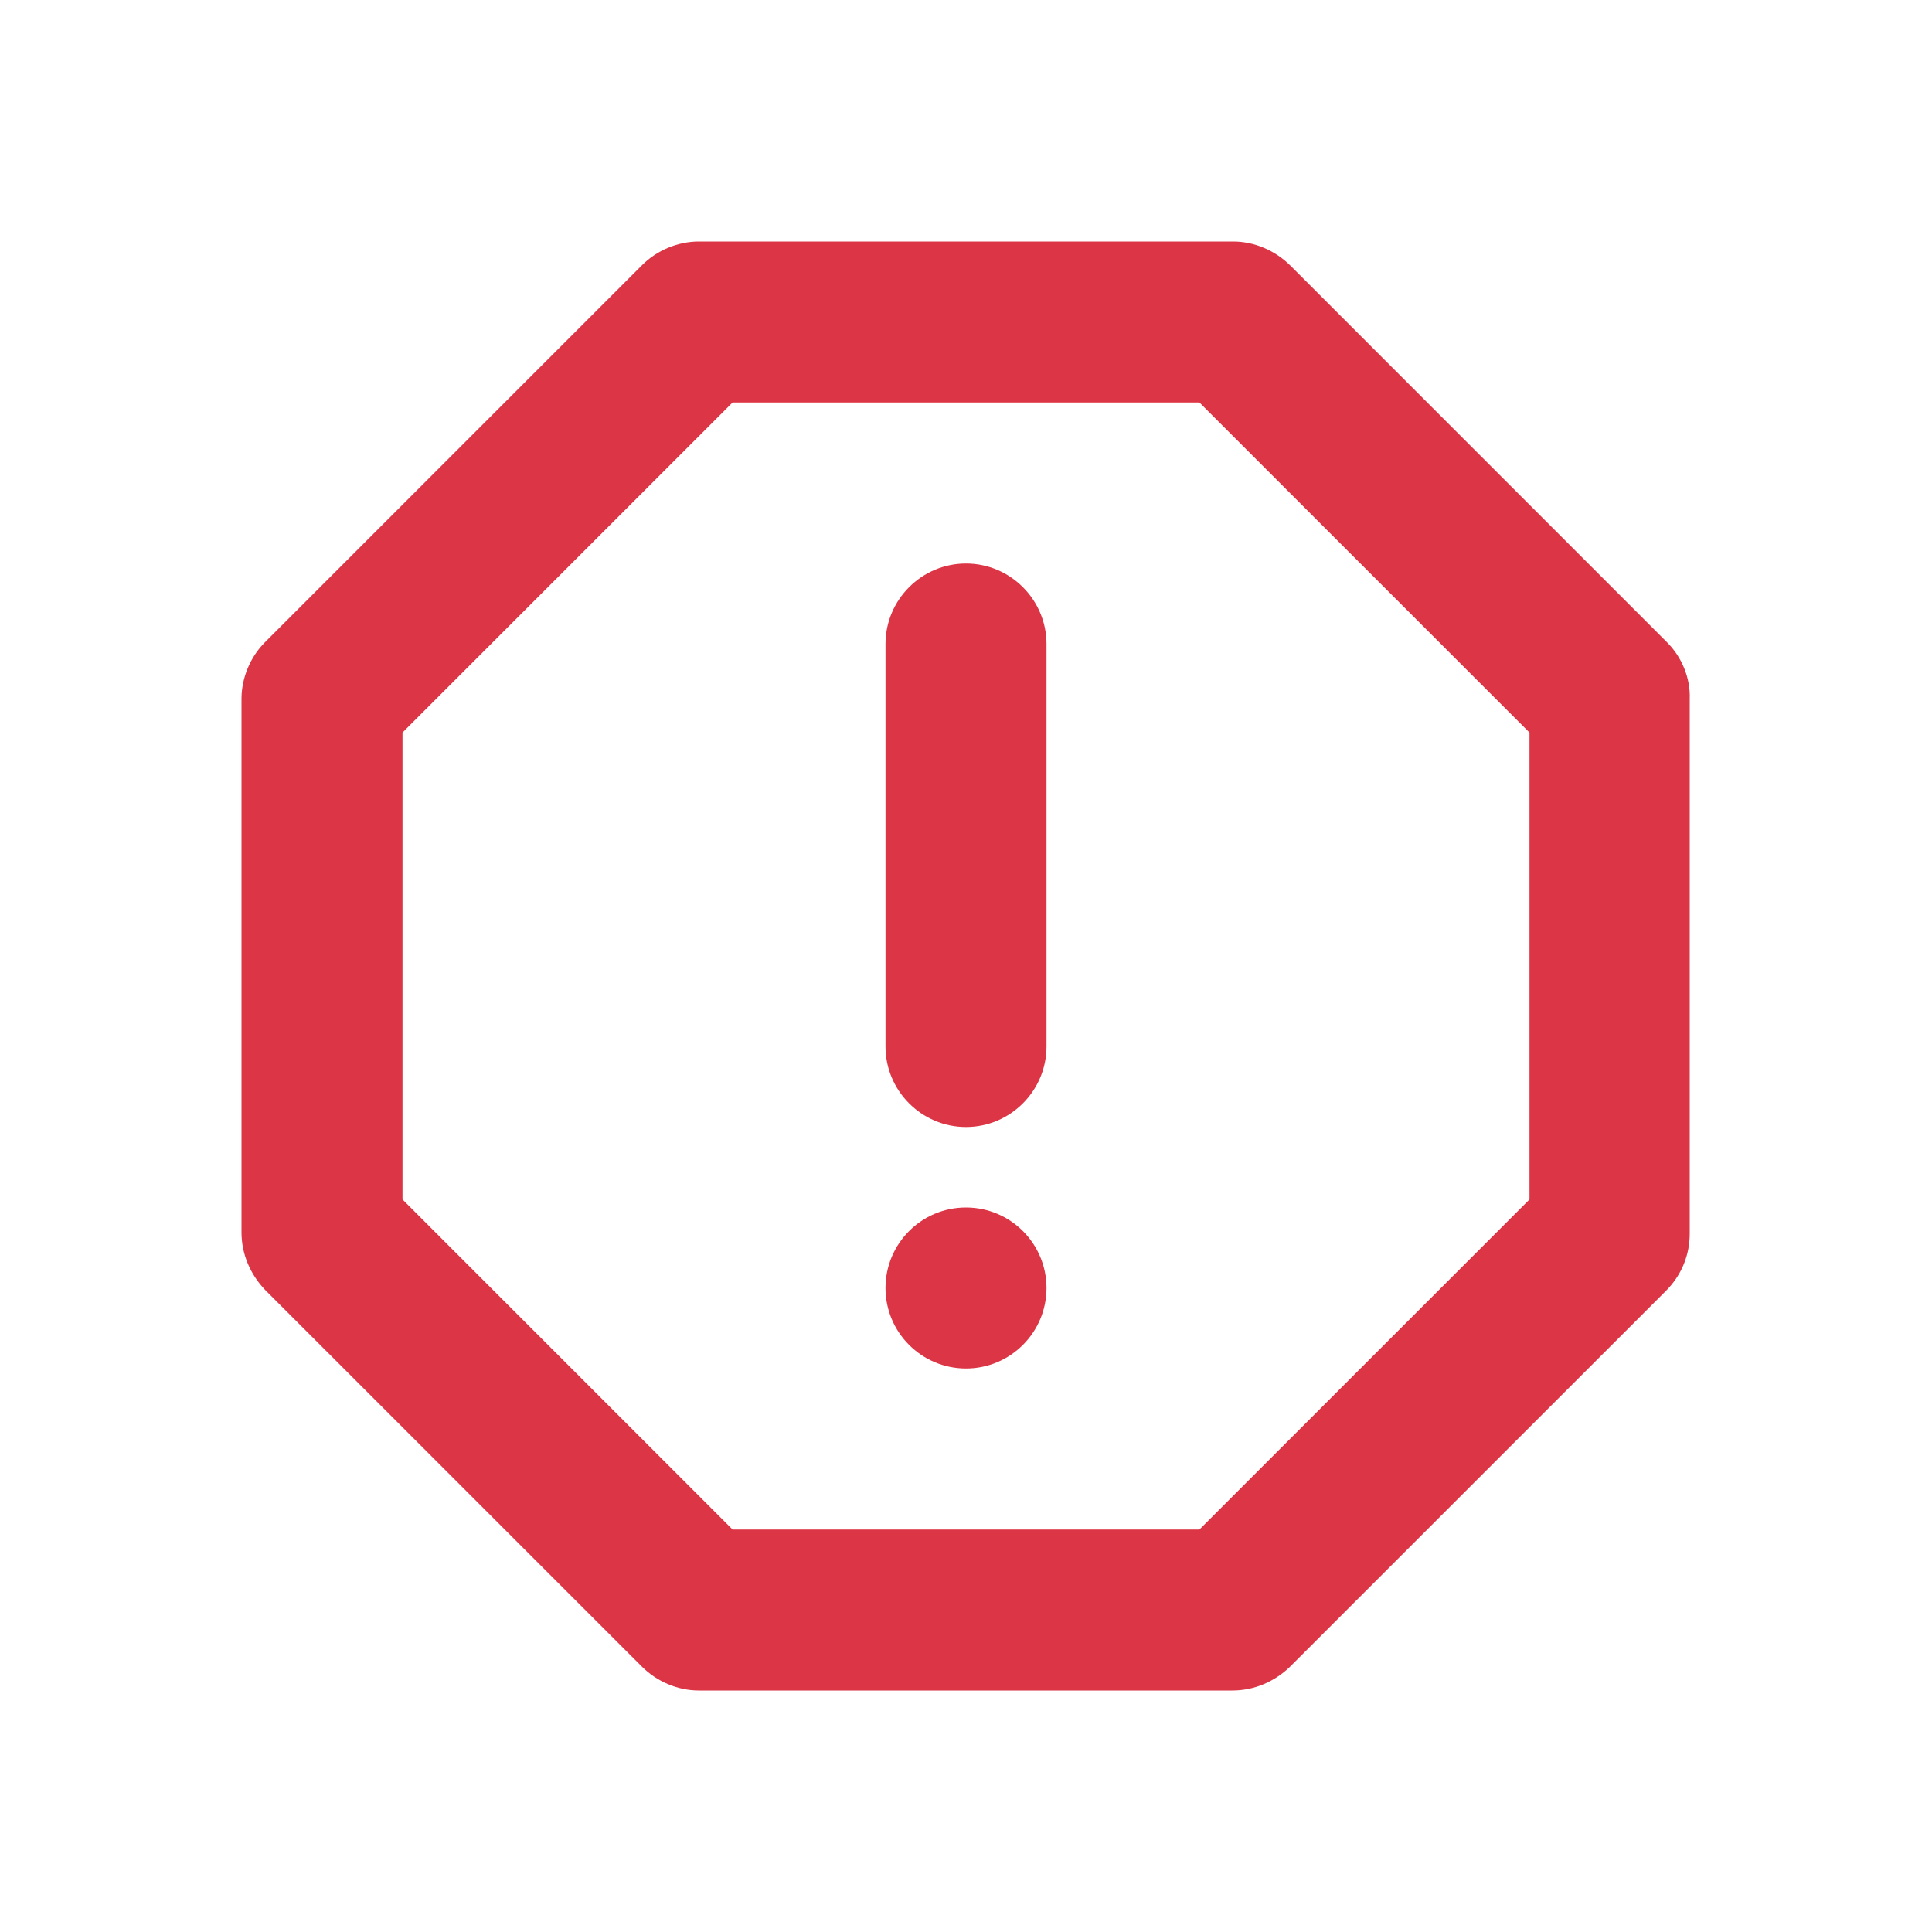 <svg width="30" height="30" viewBox="0 0 30 30" fill="none" xmlns="http://www.w3.org/2000/svg">
<path d="M25.887 9.975L20.038 4.125C19.8 3.888 19.475 3.75 19.15 3.75H10.85C10.525 3.75 10.2 3.888 9.975 4.112L4.112 9.975C3.888 10.2 3.75 10.525 3.75 10.85V19.137C3.75 19.475 3.888 19.788 4.112 20.025L9.963 25.875C10.2 26.113 10.525 26.25 10.85 26.25H19.137C19.475 26.25 19.788 26.113 20.025 25.887L25.875 20.038C25.991 19.921 26.083 19.783 26.146 19.63C26.208 19.478 26.239 19.315 26.238 19.15V10.85C26.25 10.525 26.113 10.2 25.887 9.975ZM23.75 18.625L18.625 23.75H11.375L6.25 18.625V11.375L11.375 6.25H18.625L23.75 11.375V18.625Z" fill="#DC3545"/>
<path d="M15 21.25C15.69 21.25 16.25 20.69 16.25 20C16.25 19.31 15.69 18.75 15 18.75C14.31 18.75 13.75 19.31 13.75 20C13.75 20.69 14.31 21.25 15 21.25Z" fill="#DC3545"/>
<path d="M15 8.75C14.312 8.75 13.75 9.312 13.75 10V16.25C13.75 16.938 14.312 17.5 15 17.5C15.688 17.5 16.25 16.938 16.25 16.25V10C16.25 9.312 15.688 8.75 15 8.75Z" fill="#DC3545"/>
</svg>
